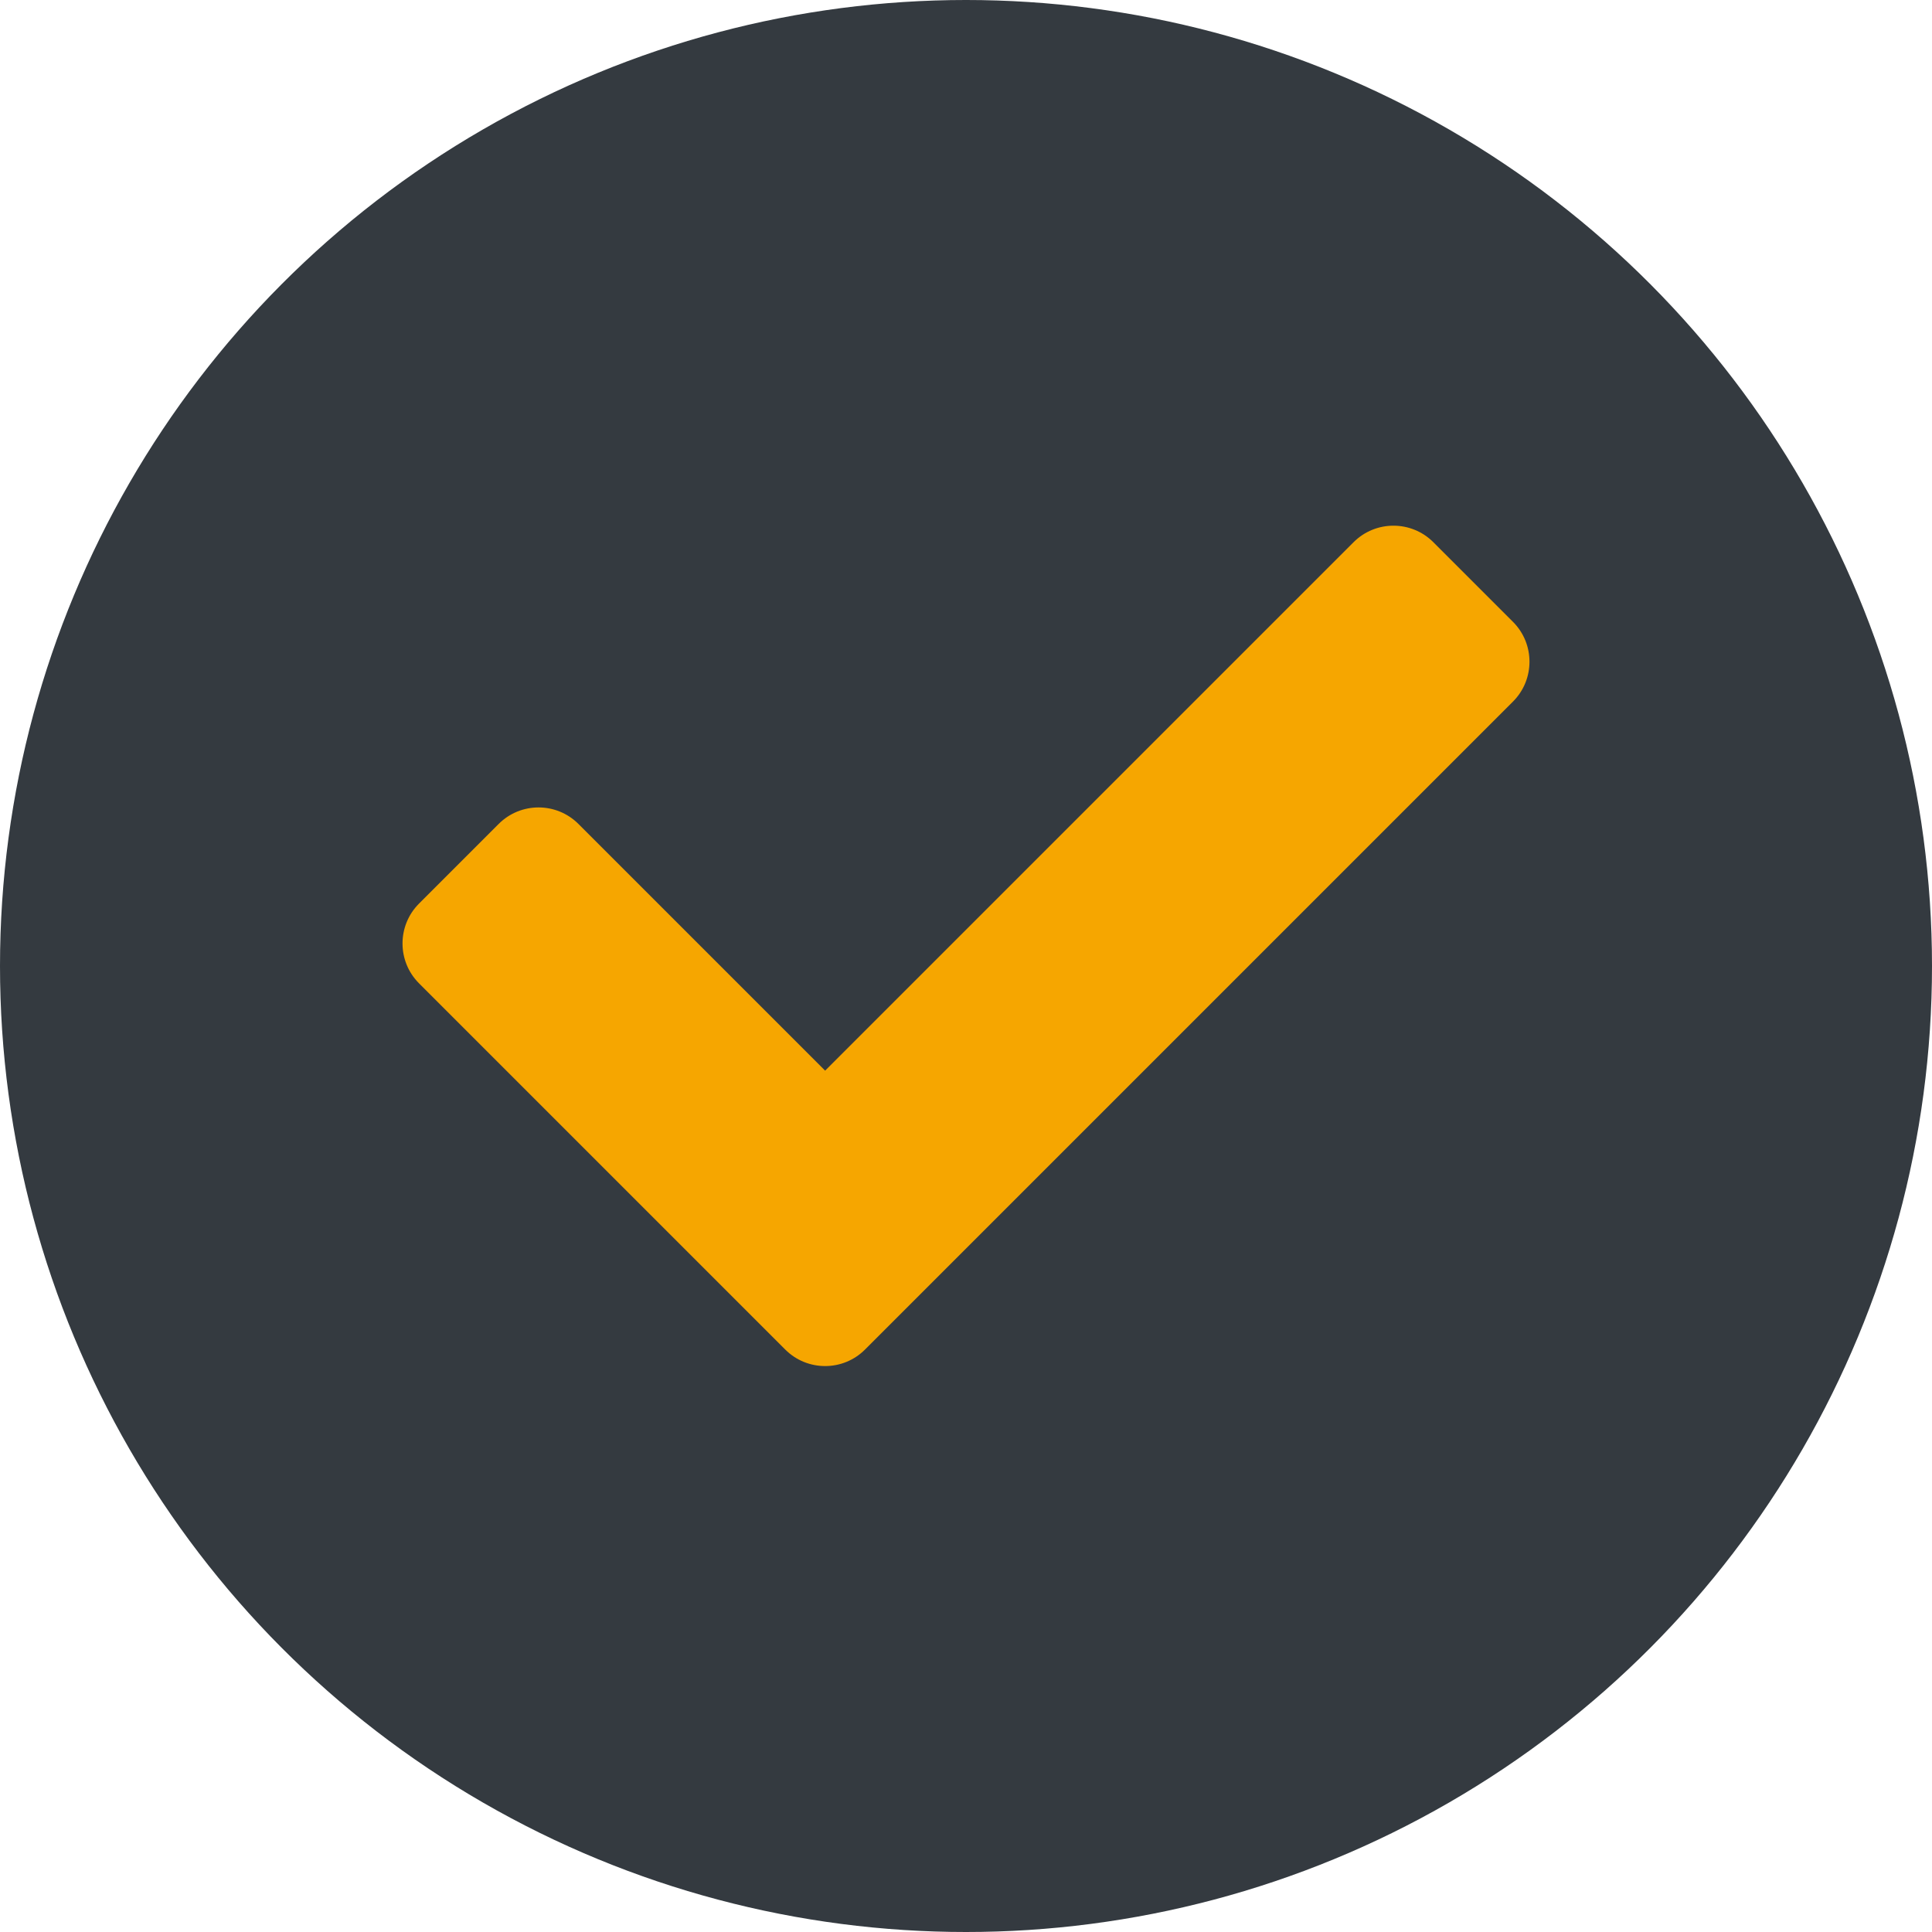 <?xml version="1.0" encoding="UTF-8"?>
<svg width="24px" height="24px" viewBox="0 0 24 24" version="1.1" xmlns="http://www.w3.org/2000/svg" xmlns:xlink="http://www.w3.org/1999/xlink">
    <title>check-icon</title>
    <g id="check-icon" stroke="none" stroke-width="1" fill="none" fill-rule="evenodd">
        <circle id="background" fill="#343A40" cx="12" cy="12" r="12"></circle>
        <path d="M10.745,16.765 L18.795,8.715 C19.068,8.442 19.068,7.998 18.795,7.725 L17.805,6.735 C17.532,6.462 17.088,6.462 16.815,6.735 L10.25,13.3 L7.185,10.235 C6.912,9.962 6.468,9.962 6.195,10.235 L5.205,11.225 C4.932,11.498 4.932,11.942 5.205,12.215 L9.755,16.765 C10.028,17.038 10.472,17.038 10.745,16.765 Z M10.745,16.765 L18.795,8.715 C19.068,8.442 19.068,7.998 18.795,7.725 L17.805,6.735 C17.532,6.462 17.088,6.462 16.815,6.735 L10.25,13.3 L7.185,10.235 C6.912,9.962 6.468,9.962 6.195,10.235 L5.205,11.225 C4.932,11.498 4.932,11.942 5.205,12.215 L9.755,16.765 C10.028,17.038 10.472,17.038 10.745,16.765 Z" id="check" fill="#F6A600" fill-rule="nonzero"></path>
    </g>
</svg>